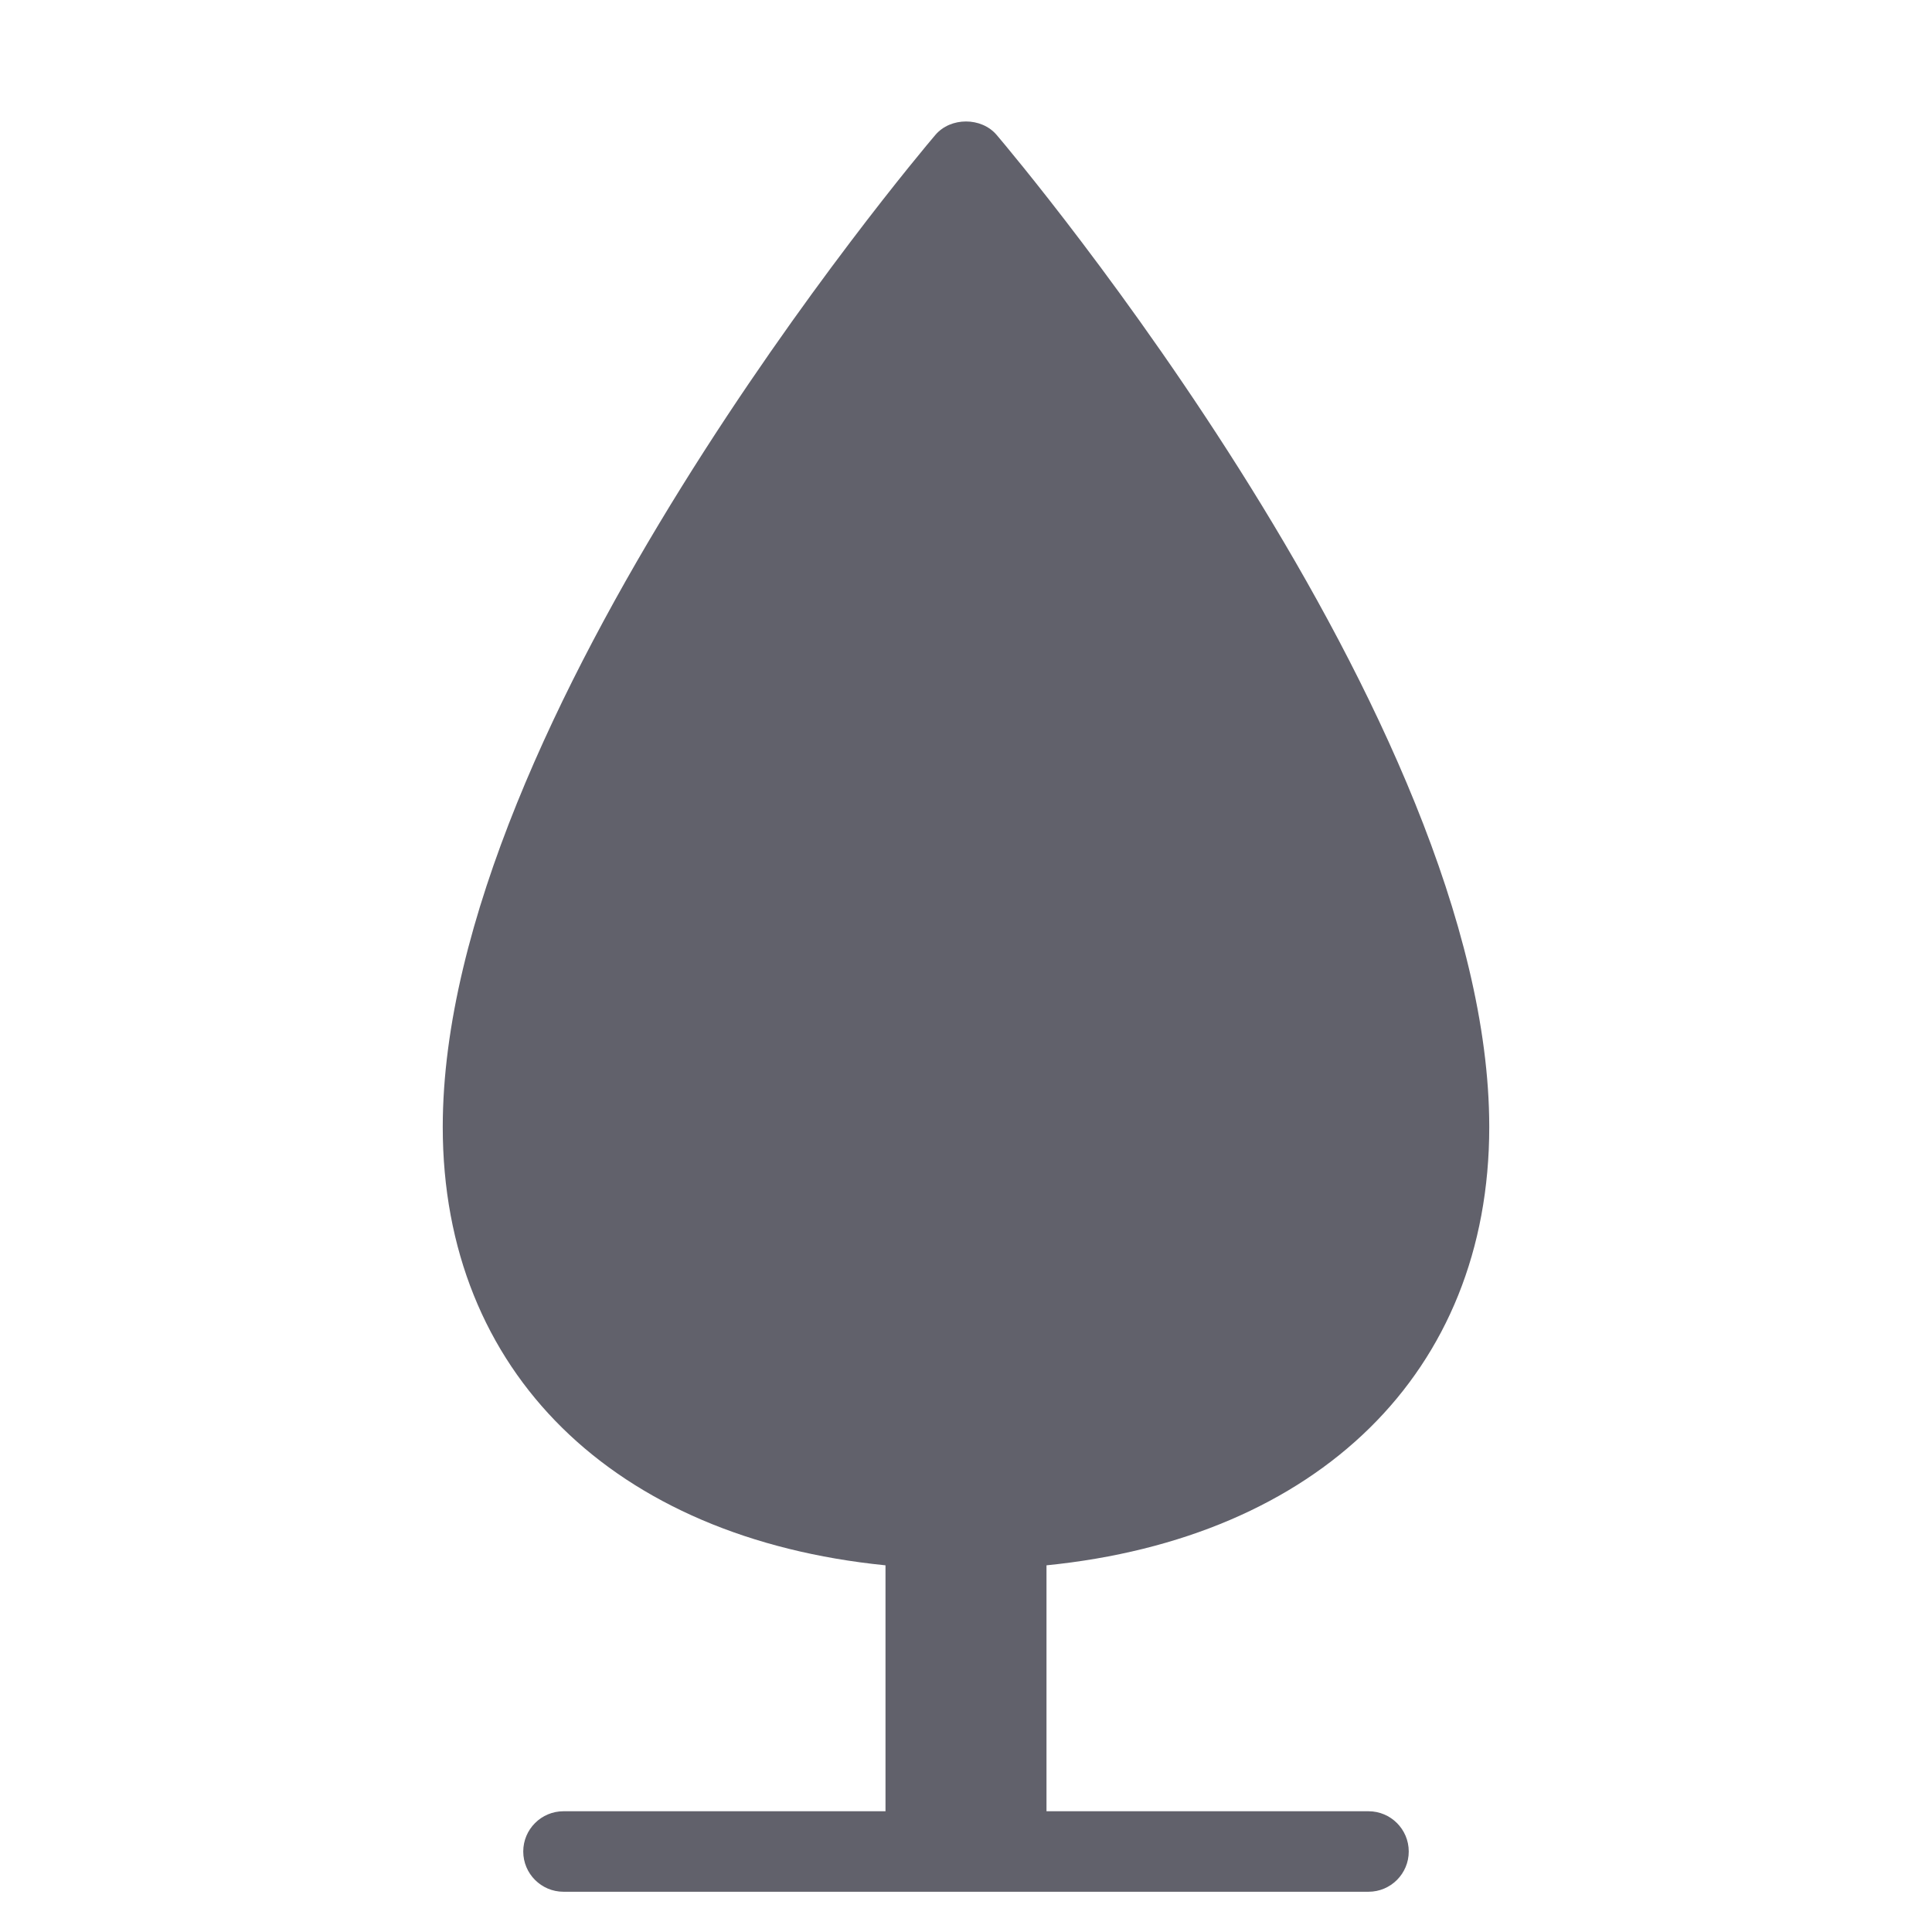<svg xmlns="http://www.w3.org/2000/svg" height="48" width="48" viewBox="0 0 48 48">
    <path fill="#61616b" d="M34,45h-8v-6.11C32.743,38.214,37,34.097,37,28C37,17.874,25.262,3.941,24.762,3.353 c-0.38-0.447-1.145-0.447-1.524,0C22.738,3.941,11,17.874,11,28c0,6.097,4.257,10.214,11,10.89V45h-8 c-0.552,0-1,0.448-1,1s0.448,1,1,1h20c0.552,0,1-0.448,1-1S34.552,45,34,45z"></path>
</svg>